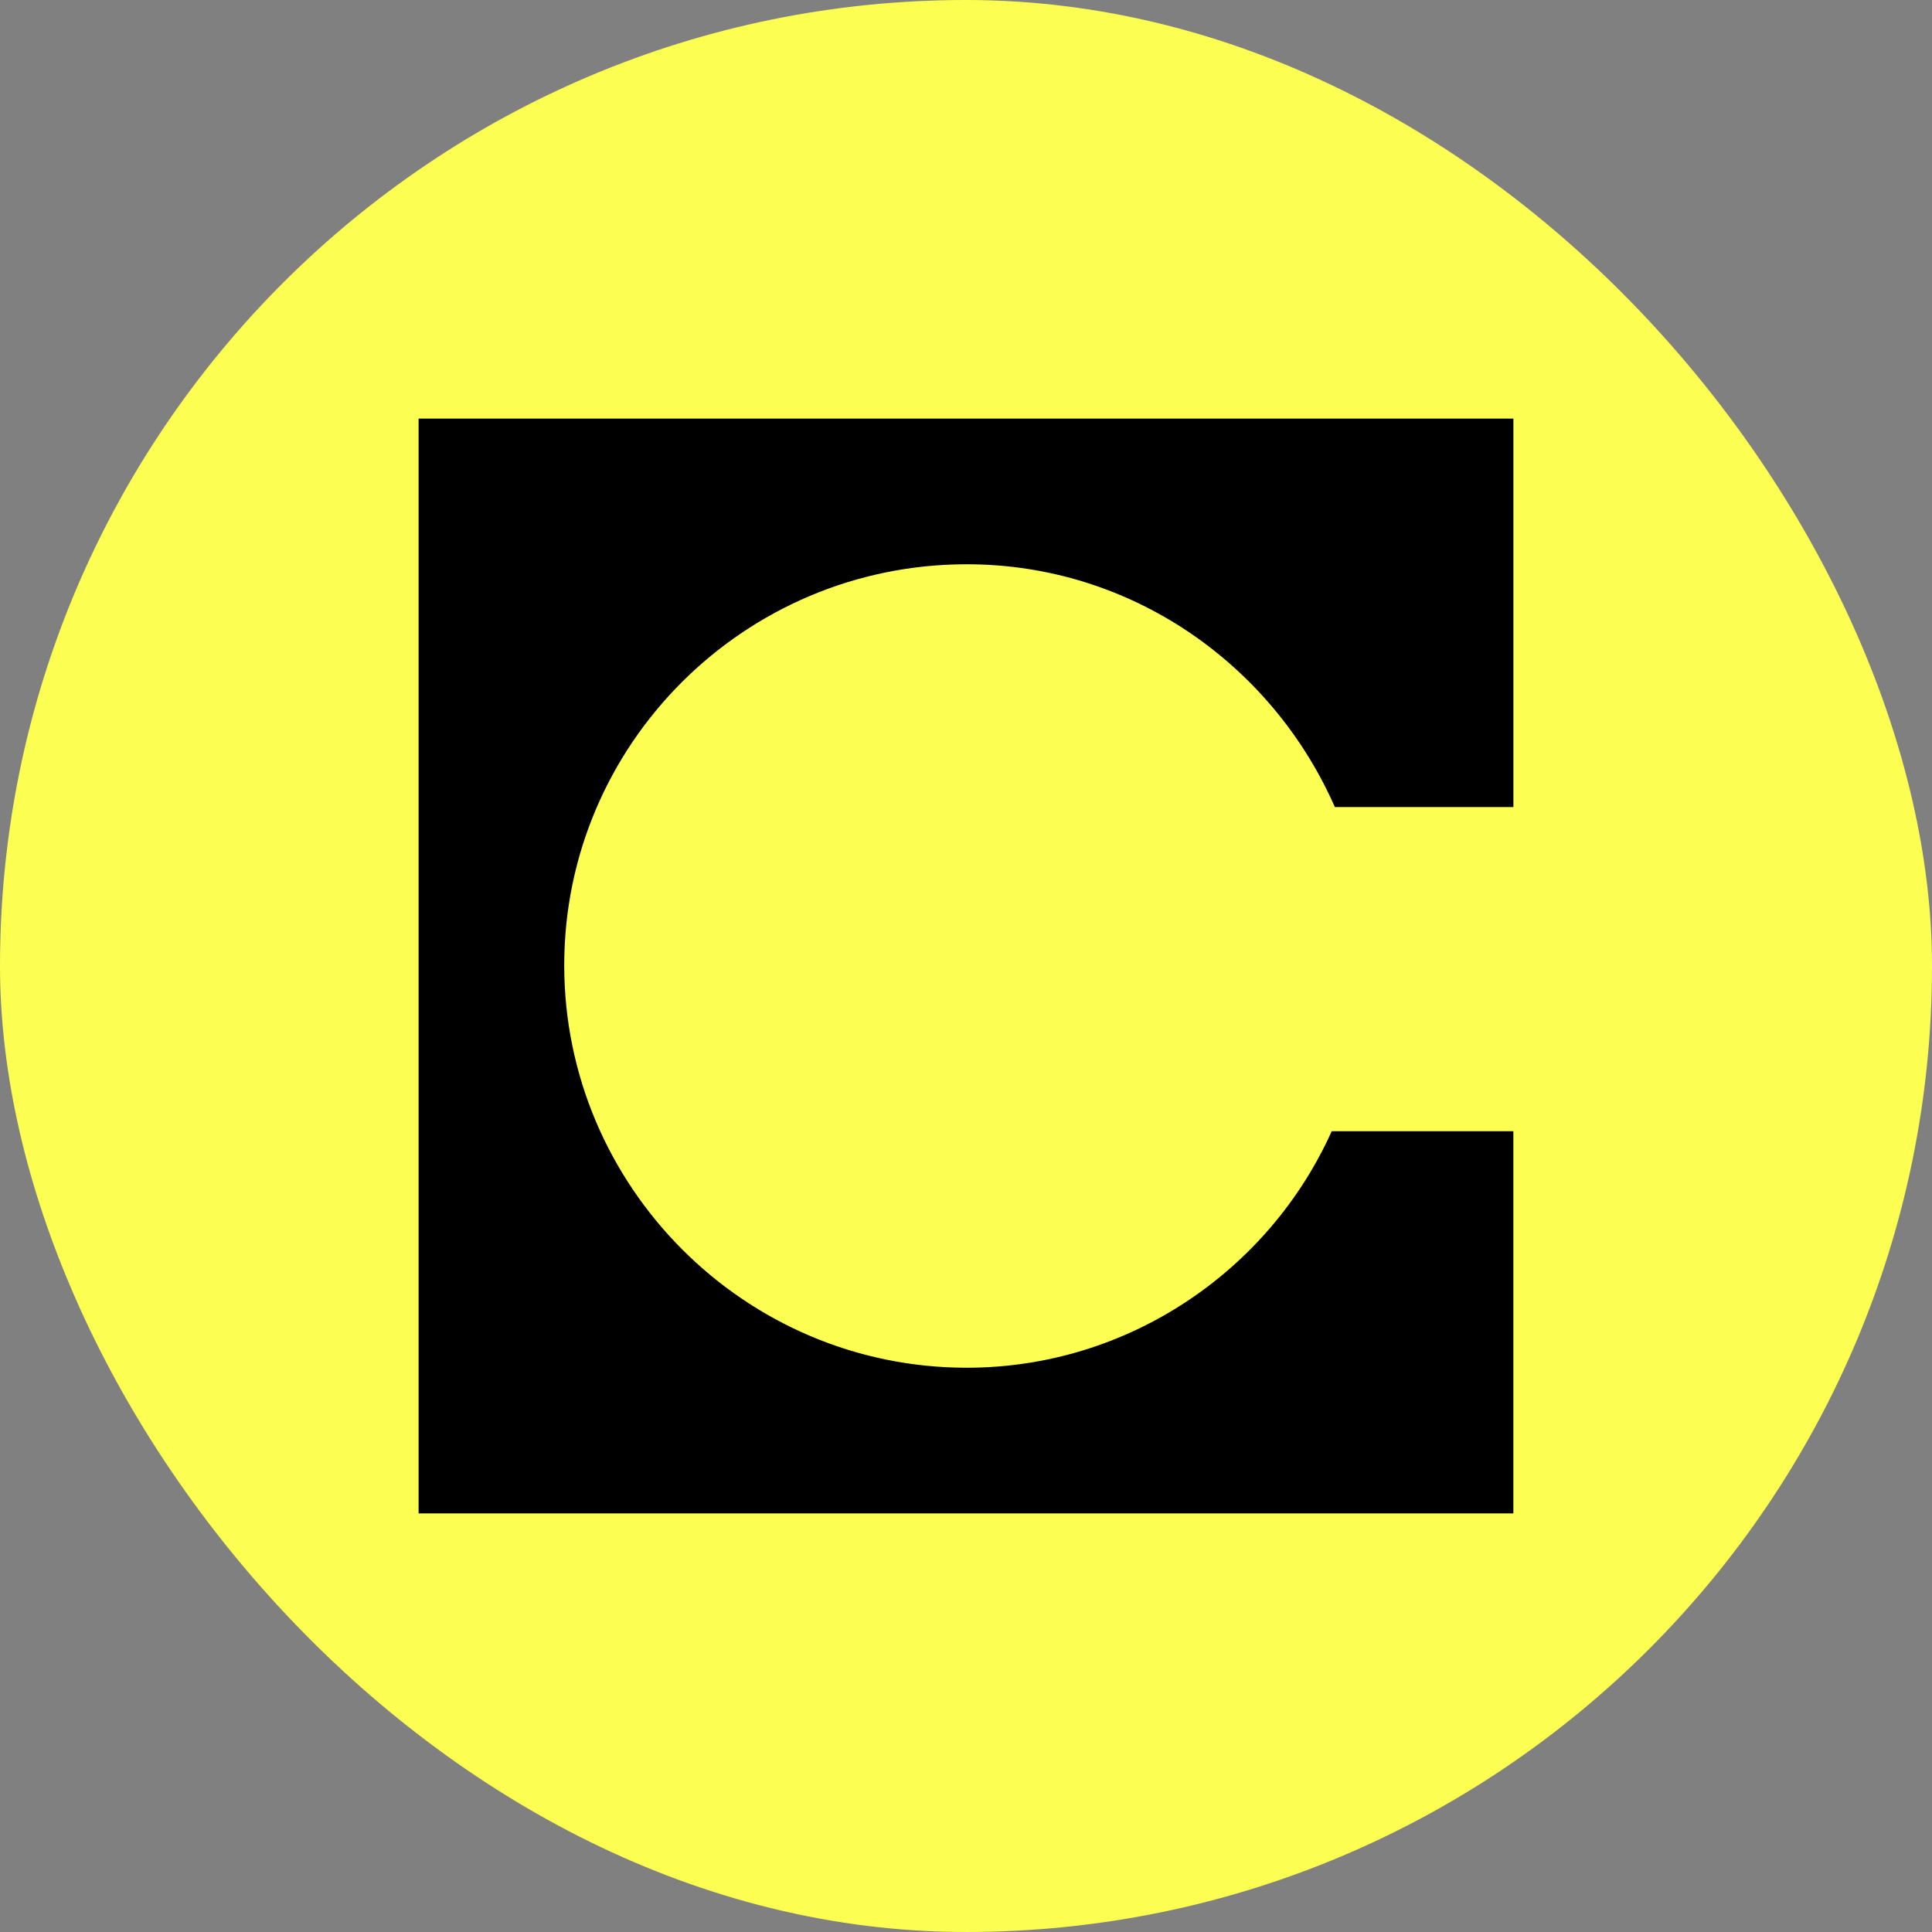 <svg width="48" height="48" viewBox="0 0 48 48" fill="none" xmlns="http://www.w3.org/2000/svg">
<rect x="0" y="0" width="48" height="48" fill="#808080" stroke="none"/>
<rect width="48" height="48" rx="24" fill="#FCFF52"/>
<path fill-rule="evenodd" clip-rule="evenodd" d="M37.6 10.4H10.4V37.6H37.599V28.105H33.086C31.529 31.569 28.027 33.981 24.019 33.981C18.493 33.981 14.018 29.468 14.018 23.981C14.018 18.494 18.493 14.019 24.019 14.019C28.105 14.019 31.607 16.51 33.164 20.051H37.6V10.4Z" fill="black"/>
</svg>
